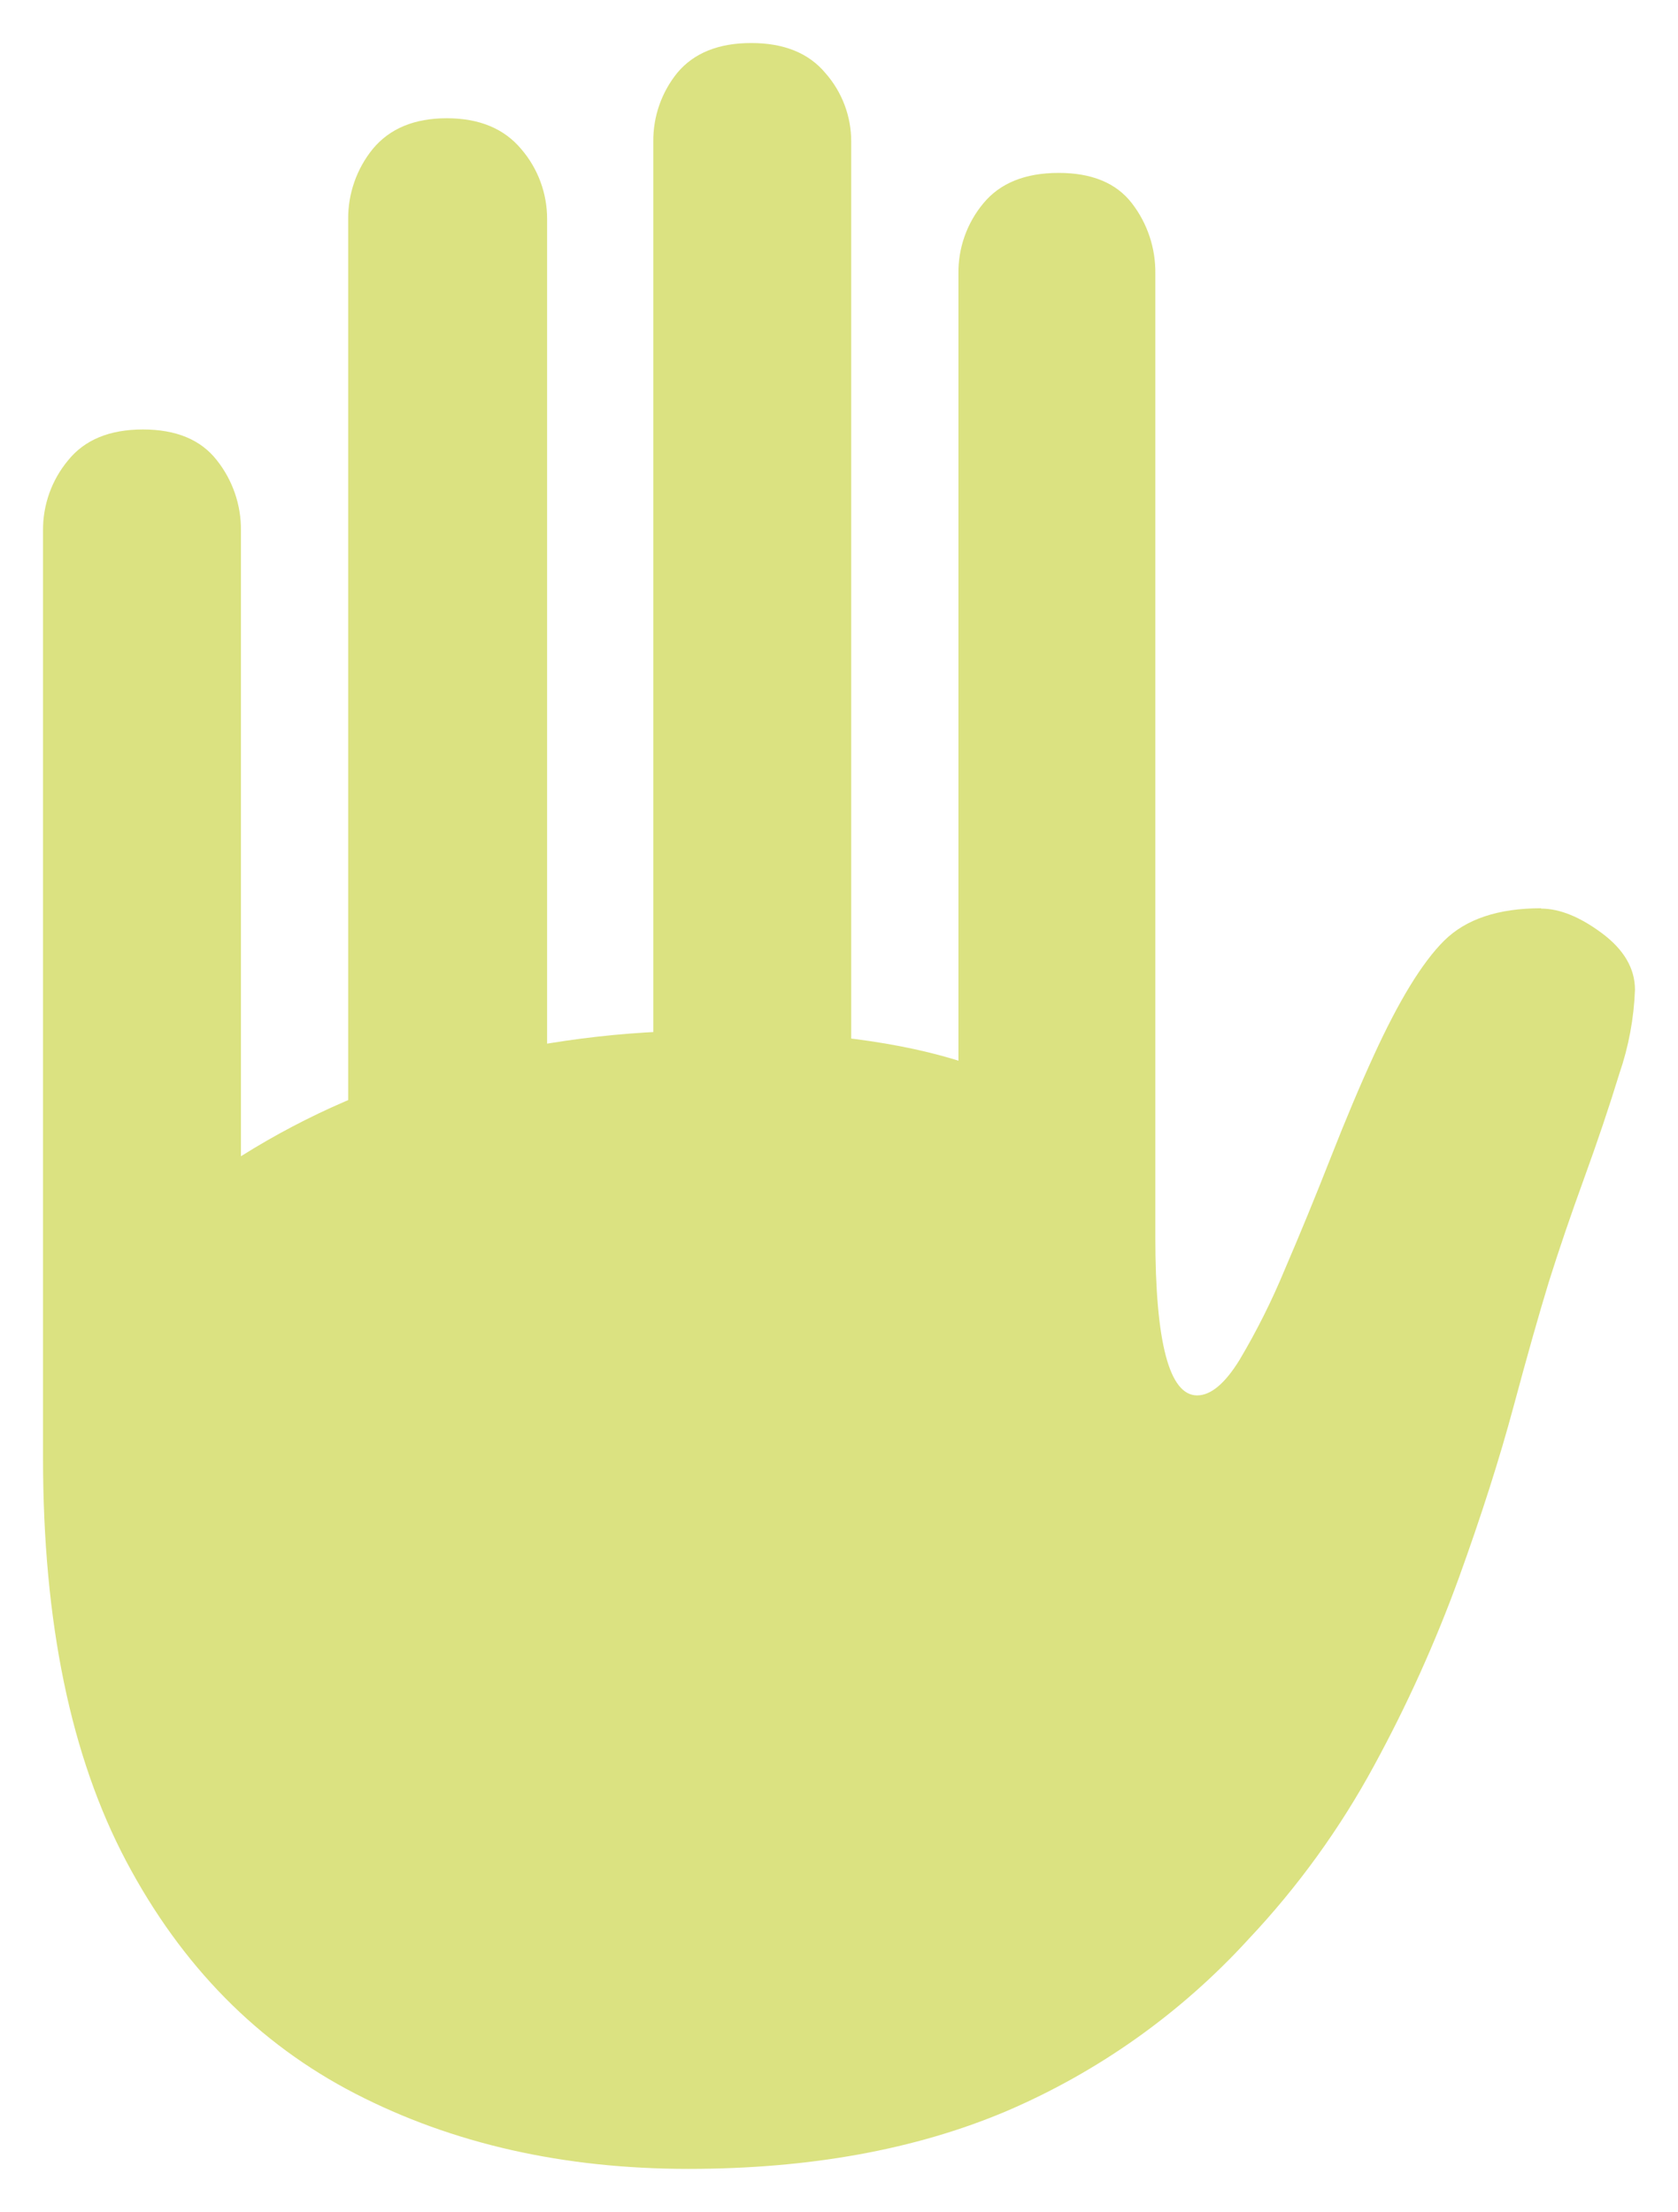 <svg xmlns="http://www.w3.org/2000/svg" xmlns:xlink="http://www.w3.org/1999/xlink" viewBox="0 0 195 257"><defs><style>.cls-1{fill:none;}.cls-2{clip-path:url(#clip-path);}.cls-3{fill:#dbe281;}</style><clipPath id="clip-path" transform="translate(5 5)"><path class="cls-1" d="M0,164.39H23V56.63a12.92,12.92,0,0,0-2.79-8.14q-2.79-3.59-8.6-3.59T2.91,48.49A12.58,12.58,0,0,0,0,56.63Zm106.38-25.74h22.88V26.82a13.08,13.08,0,0,0-2.72-8.2q-2.73-3.54-8.54-3.53t-8.72,3.53a12.5,12.5,0,0,0-2.9,8.2Zm-35.46-4h23V11.49a12,12,0,0,0-3-8Q88,0,82.3,0T73.7,3.47a12.5,12.5,0,0,0-2.78,8Zm-35.46,0H58.58V20.47a12.43,12.43,0,0,0-3-8.14q-3-3.59-8.66-3.59T38.3,12.33a12.81,12.81,0,0,0-2.84,8.14Zm138.63-34.12q-7.47,0-11.27,3.77t-8.18,13.35q-2.37,5.16-5,11.86t-5.34,13A81.67,81.67,0,0,1,139.05,153c-1.7,2.76-3.34,4.13-4.93,4.13q-4.86,0-4.86-18.43,0-5.16-5.22-10.72t-16.6-9.4q-11.39-3.82-29.88-3.83a112.66,112.66,0,0,0-29.71,3.83,89,89,0,0,0-24.78,10.72,58.1,58.1,0,0,0-16.9,15.86A33.43,33.43,0,0,0,0,164.39Q0,193,9.67,211.26t26.62,27Q53.24,247,75,247q21.1,0,36.94-6.7a81.6,81.6,0,0,0,28.16-20,96.18,96.18,0,0,0,14.59-20.17,159.83,159.83,0,0,0,9.84-21.79q3.92-10.84,6.35-19.88T175,143.91q1.77-5.62,4.09-12t4.09-12.15A33.79,33.79,0,0,0,185,110c0-2.47-1.28-4.67-3.85-6.58S176.22,100.57,174.09,100.57Z"/></clipPath></defs><title>Ресурс 1</title><g id="Слой_2" data-name="Слой 2"><g id="Слой_1-2" data-name="Слой 1"><g class="cls-2"><rect class="cls-3" width="195" height="257"/></g></g></g></svg>